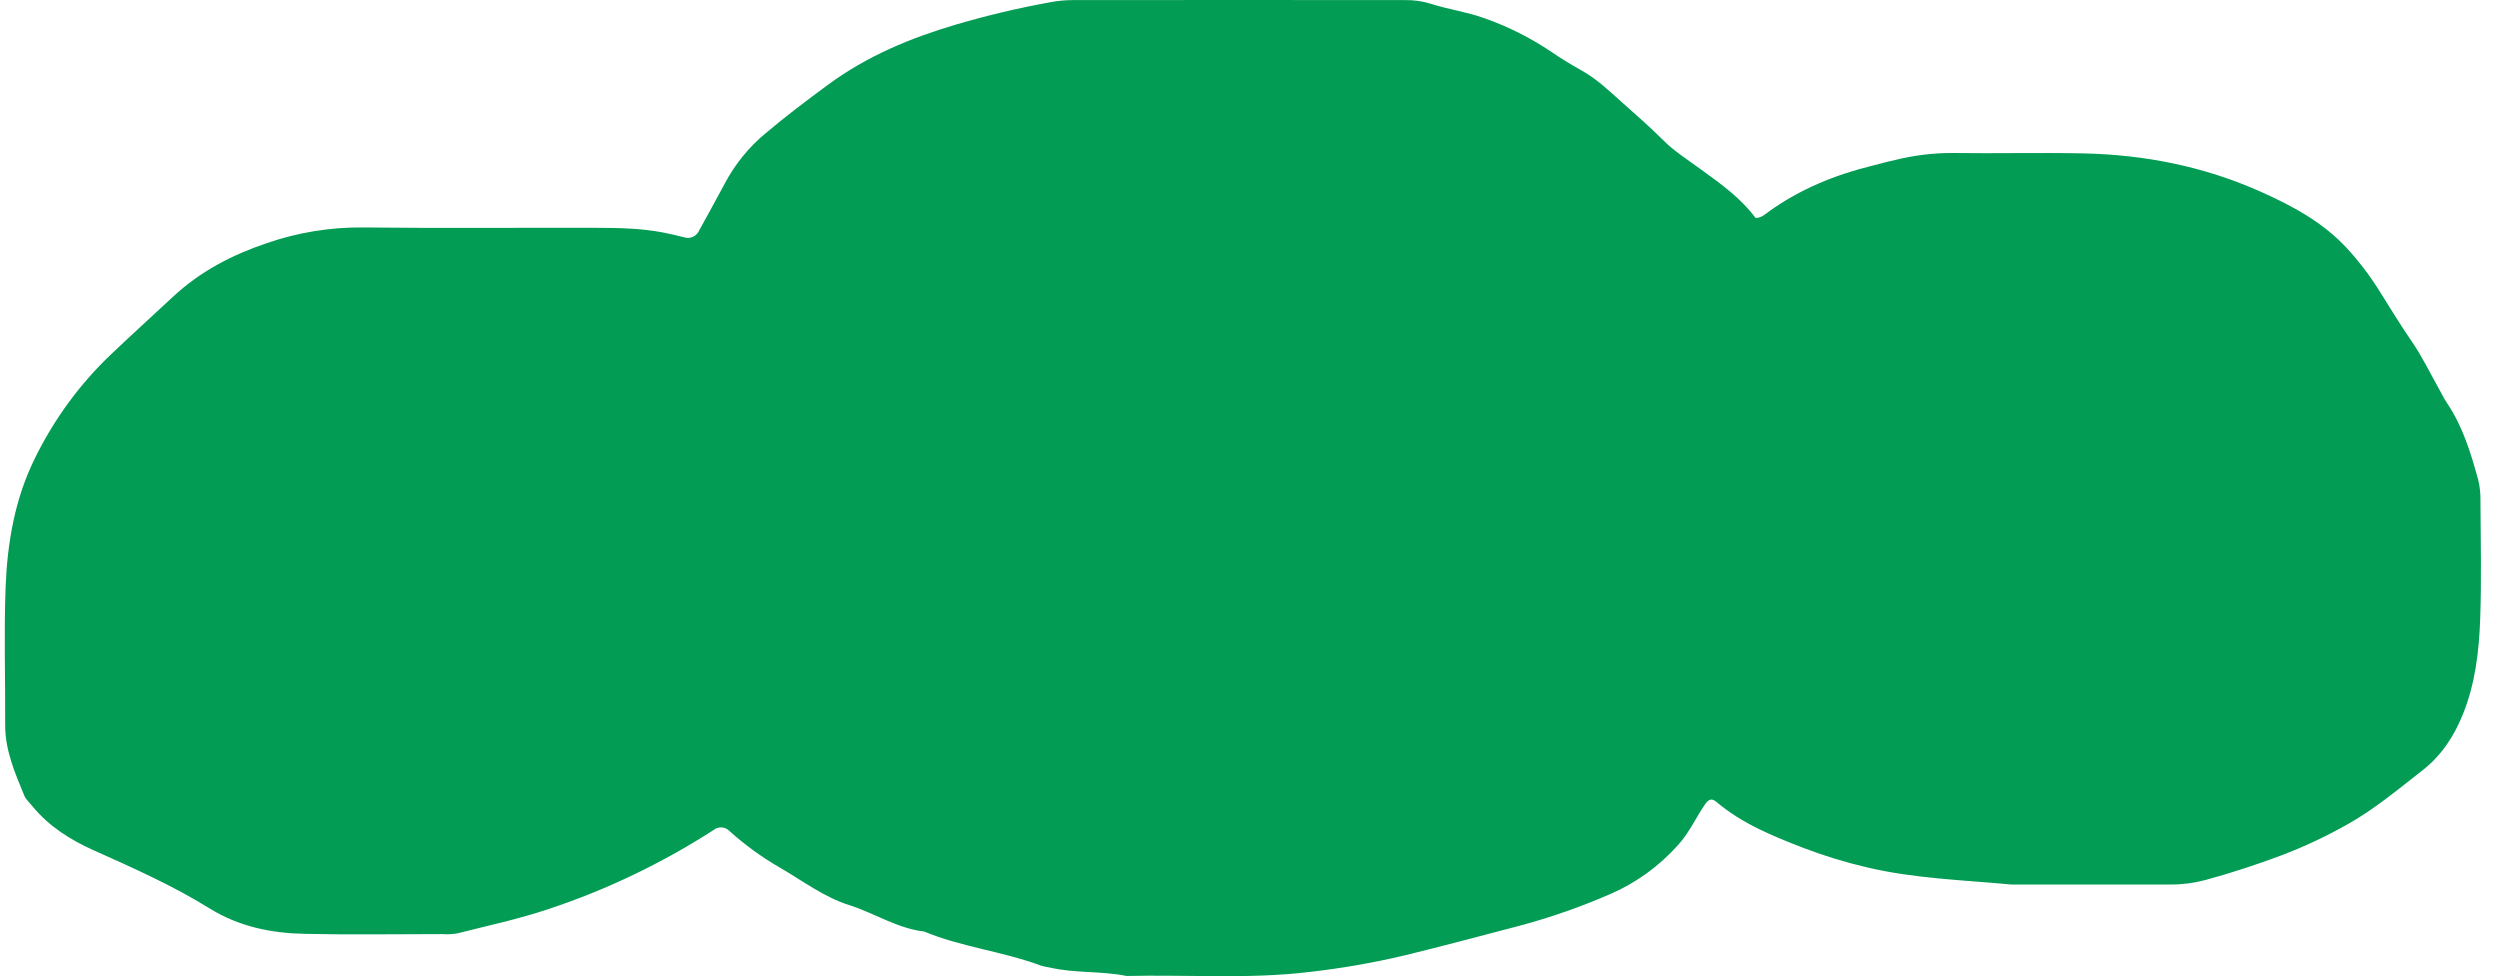 <svg width="105" height="41" viewBox="0 0 105 41" fill="none" xmlns="http://www.w3.org/2000/svg">
<path id="Vector" d="M73.737 9.156C73.999 9.143 74.132 8.999 74.284 8.89C75.605 7.941 77.068 7.345 78.618 6.964C78.949 6.882 79.277 6.787 79.608 6.717C80.392 6.522 81.194 6.424 81.999 6.426C83.826 6.452 85.65 6.404 87.481 6.442C90.072 6.495 92.585 6.99 94.976 8.064C96.287 8.652 97.552 9.326 98.569 10.424C99.064 10.96 99.511 11.544 99.903 12.168C100.365 12.899 100.811 13.64 101.301 14.352C101.735 14.98 102.07 15.684 102.449 16.355C102.559 16.55 102.657 16.756 102.782 16.94C103.438 17.913 103.775 19.029 104.086 20.156C104.154 20.439 104.185 20.73 104.179 21.022C104.187 22.68 104.228 24.342 104.168 25.998C104.119 27.358 103.961 28.709 103.445 29.991C103.062 30.943 102.53 31.743 101.734 32.363C100.715 33.155 99.731 33.985 98.601 34.618C97.703 35.126 96.771 35.564 95.811 35.928C94.76 36.321 93.701 36.67 92.621 36.962C92.141 37.09 91.648 37.153 91.153 37.149C89.046 37.149 86.939 37.149 84.834 37.149C84.716 37.149 84.586 37.157 84.462 37.149C82.434 36.958 80.389 36.901 78.395 36.425C77.49 36.213 76.598 35.939 75.726 35.606C74.453 35.111 73.176 34.597 72.096 33.685C71.883 33.506 71.757 33.562 71.58 33.826C71.21 34.382 70.932 34.994 70.472 35.498C69.685 36.376 68.731 37.069 67.671 37.533C66.414 38.083 65.121 38.535 63.802 38.887C62.213 39.302 60.622 39.728 59.033 40.117C57.706 40.432 56.364 40.667 55.012 40.821C52.45 41.132 49.88 40.93 47.315 40.991C46.255 40.773 45.153 40.884 44.092 40.637C43.97 40.618 43.848 40.592 43.728 40.559C42.123 39.957 40.404 39.785 38.816 39.125C37.688 38.994 36.725 38.35 35.661 38.012C34.618 37.684 33.725 37.005 32.78 36.454C32.019 36.018 31.303 35.5 30.644 34.909C30.555 34.816 30.438 34.76 30.313 34.752C30.189 34.744 30.066 34.783 29.967 34.863C27.802 36.256 25.484 37.367 23.063 38.172C21.802 38.598 20.493 38.876 19.203 39.203C18.988 39.239 18.771 39.248 18.555 39.232C16.634 39.232 14.713 39.264 12.793 39.222C11.393 39.192 10.044 38.922 8.799 38.151C7.252 37.192 5.598 36.457 3.947 35.718C2.972 35.281 2.063 34.718 1.363 33.862C1.245 33.715 1.089 33.58 1.018 33.41C0.626 32.456 0.211 31.511 0.217 30.433C0.227 28.515 0.163 26.599 0.235 24.677C0.307 22.791 0.621 20.954 1.472 19.234C2.282 17.587 3.369 16.108 4.68 14.867C5.527 14.06 6.396 13.275 7.251 12.477C8.418 11.388 9.759 10.7 11.211 10.21C12.506 9.764 13.862 9.542 15.225 9.552C18.508 9.592 21.791 9.559 25.075 9.569C26.001 9.569 26.93 9.59 27.846 9.764C28.15 9.822 28.451 9.899 28.752 9.971C28.873 10.007 29.002 9.996 29.115 9.94C29.229 9.885 29.319 9.788 29.371 9.668C29.724 9.021 30.086 8.379 30.431 7.725C30.866 6.899 31.455 6.174 32.162 5.592C33.007 4.877 33.884 4.218 34.77 3.564C36.419 2.349 38.24 1.596 40.16 1.029C41.469 0.645 42.796 0.331 44.136 0.089C44.44 0.033 44.749 0.004 45.058 0.004C49.704 -0.001 54.35 -0.001 58.996 0.004C59.368 -0.004 59.738 0.048 60.094 0.158C60.833 0.398 61.602 0.496 62.338 0.763C63.333 1.111 64.282 1.588 65.165 2.183C65.578 2.468 66.009 2.726 66.445 2.971C67.08 3.327 67.607 3.837 68.146 4.317C68.707 4.82 69.28 5.314 69.817 5.852C70.303 6.347 70.899 6.718 71.454 7.126C72.286 7.726 73.127 8.336 73.737 9.156Z" fill="#029C54"/>
</svg>
